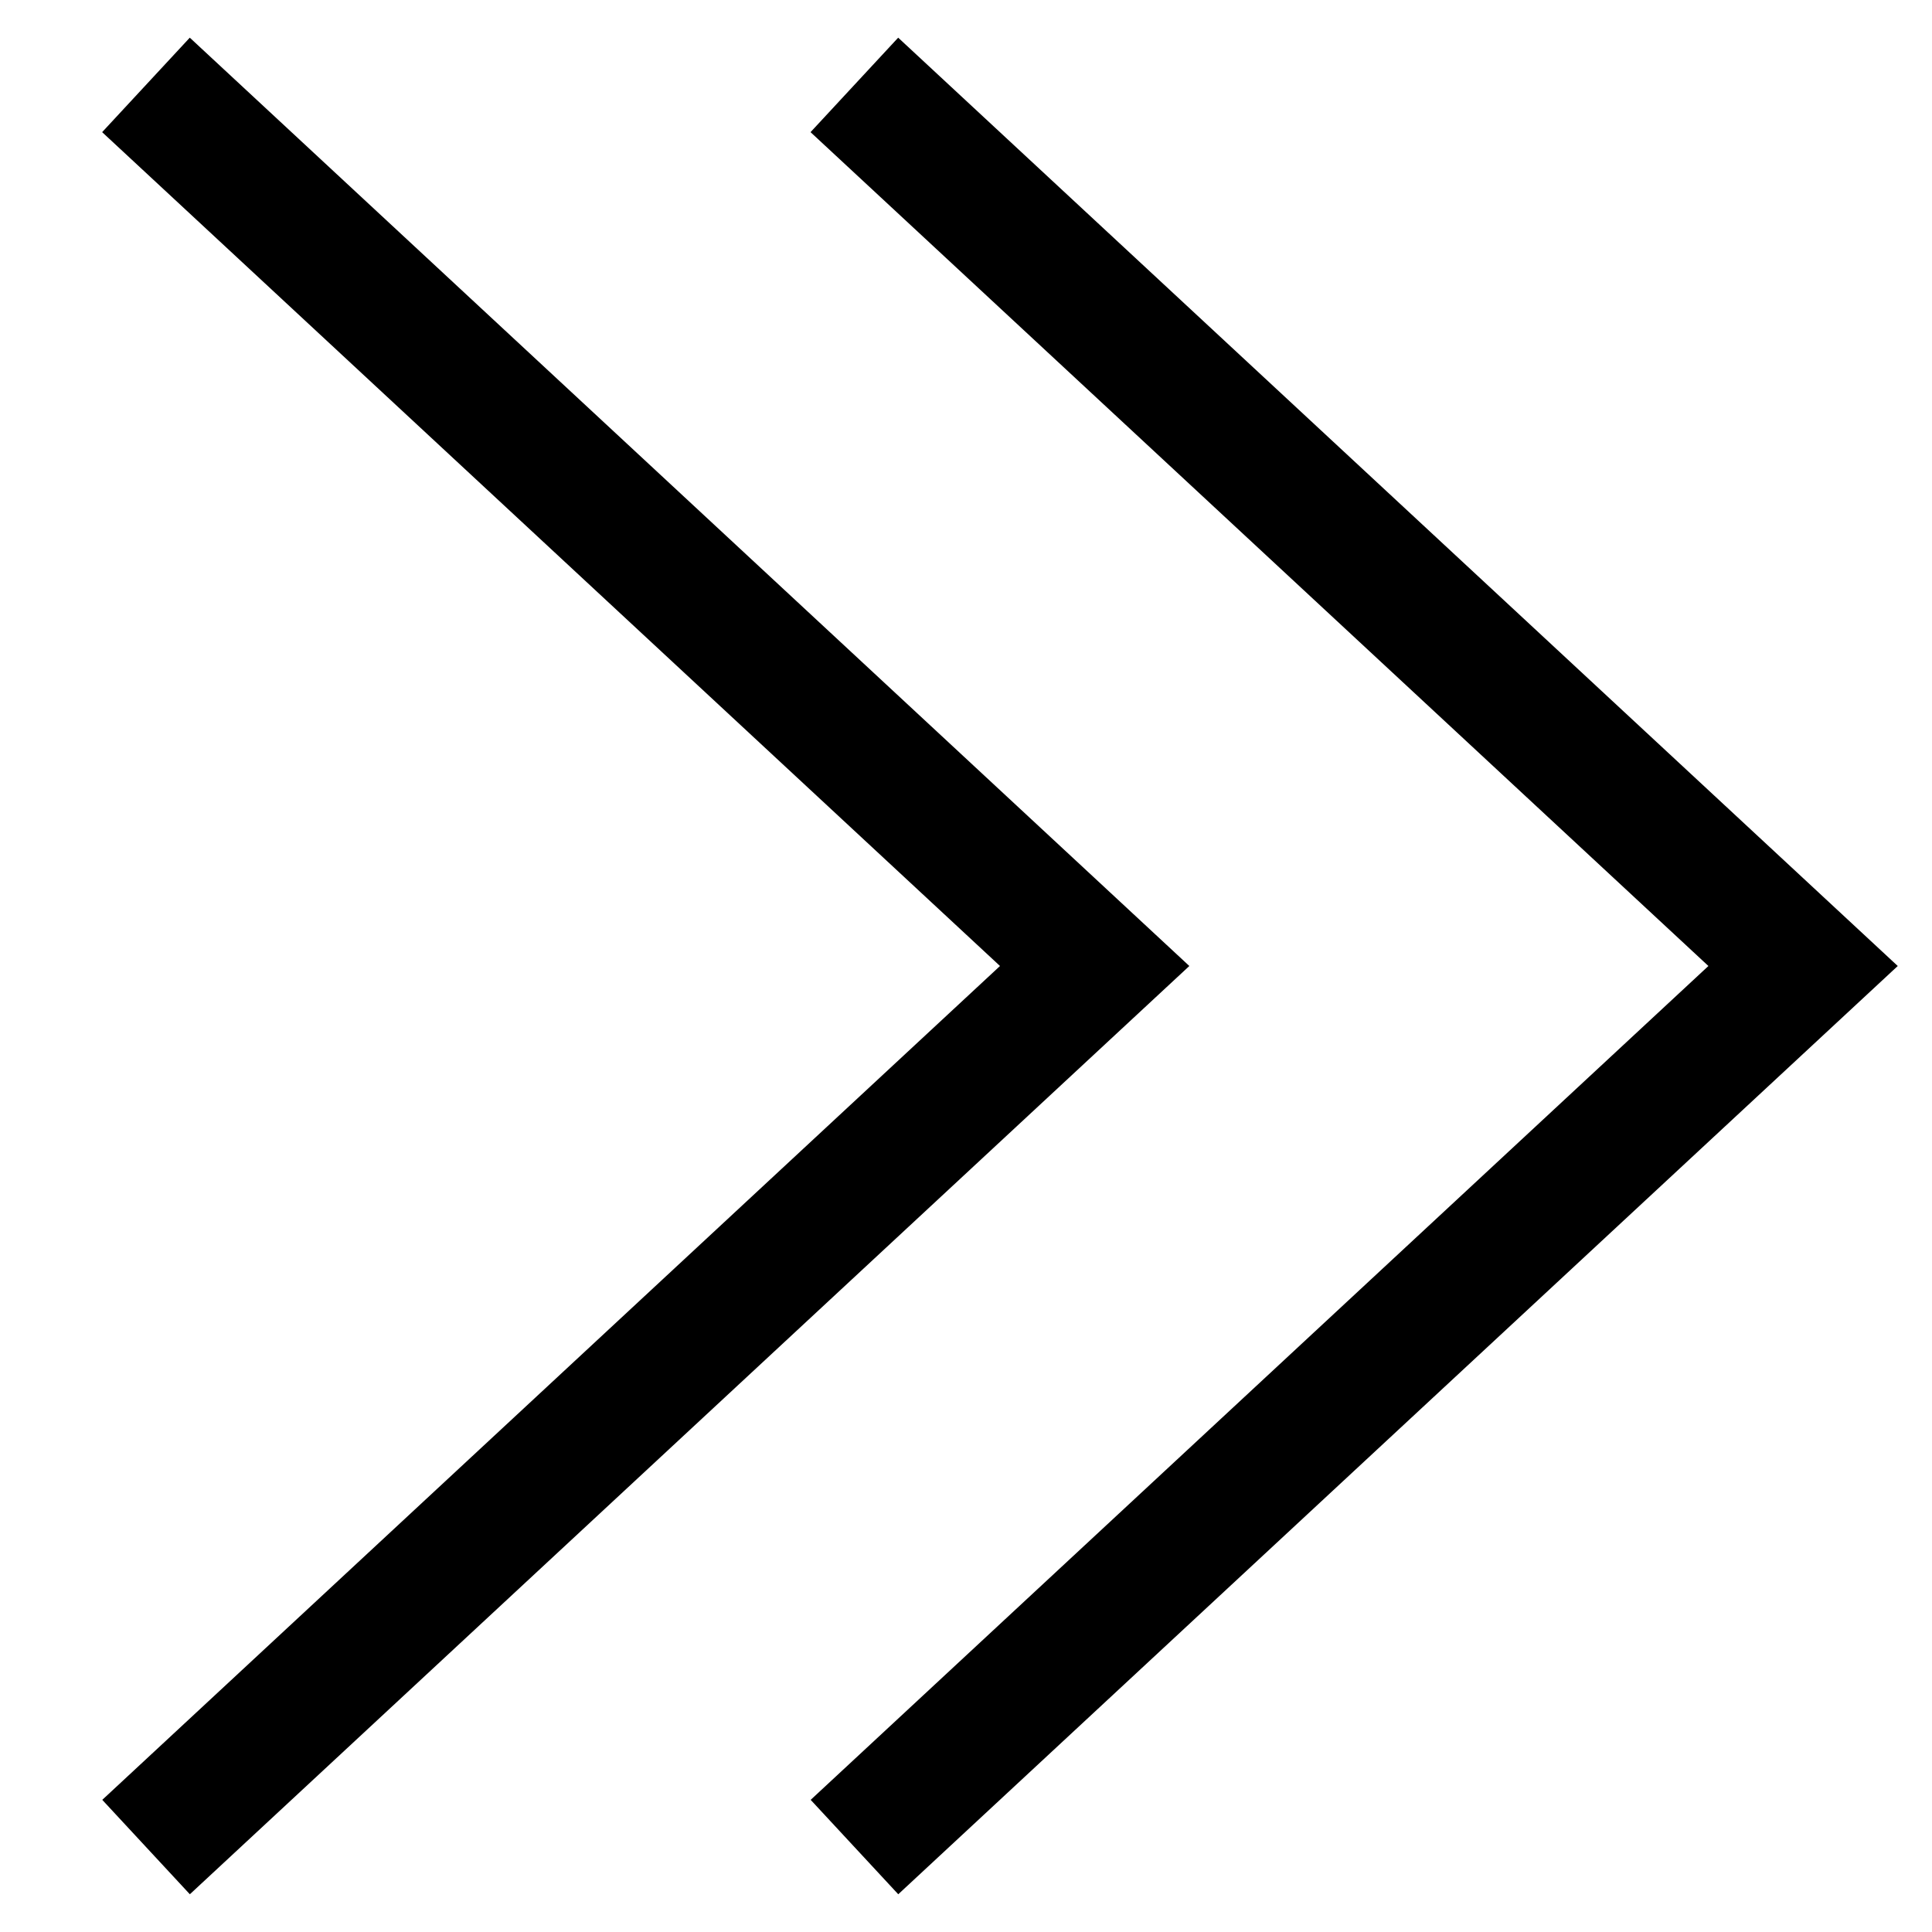 <svg fill="none" xmlns="http://www.w3.org/2000/svg" viewBox="0 0 15 15" width="20" height="20"><path fill-rule="evenodd" clip-rule="evenodd" d="M1.474.293L9.234 7.5l-7.76 7.207-.68-.733L7.764 7.5.793 1.026l.68-.733zm5.5 0l7.76 7.207-7.76 7.207-.68-.733L13.264 7.5 6.293 1.026l.68-.733z" fill="#000"/></svg>